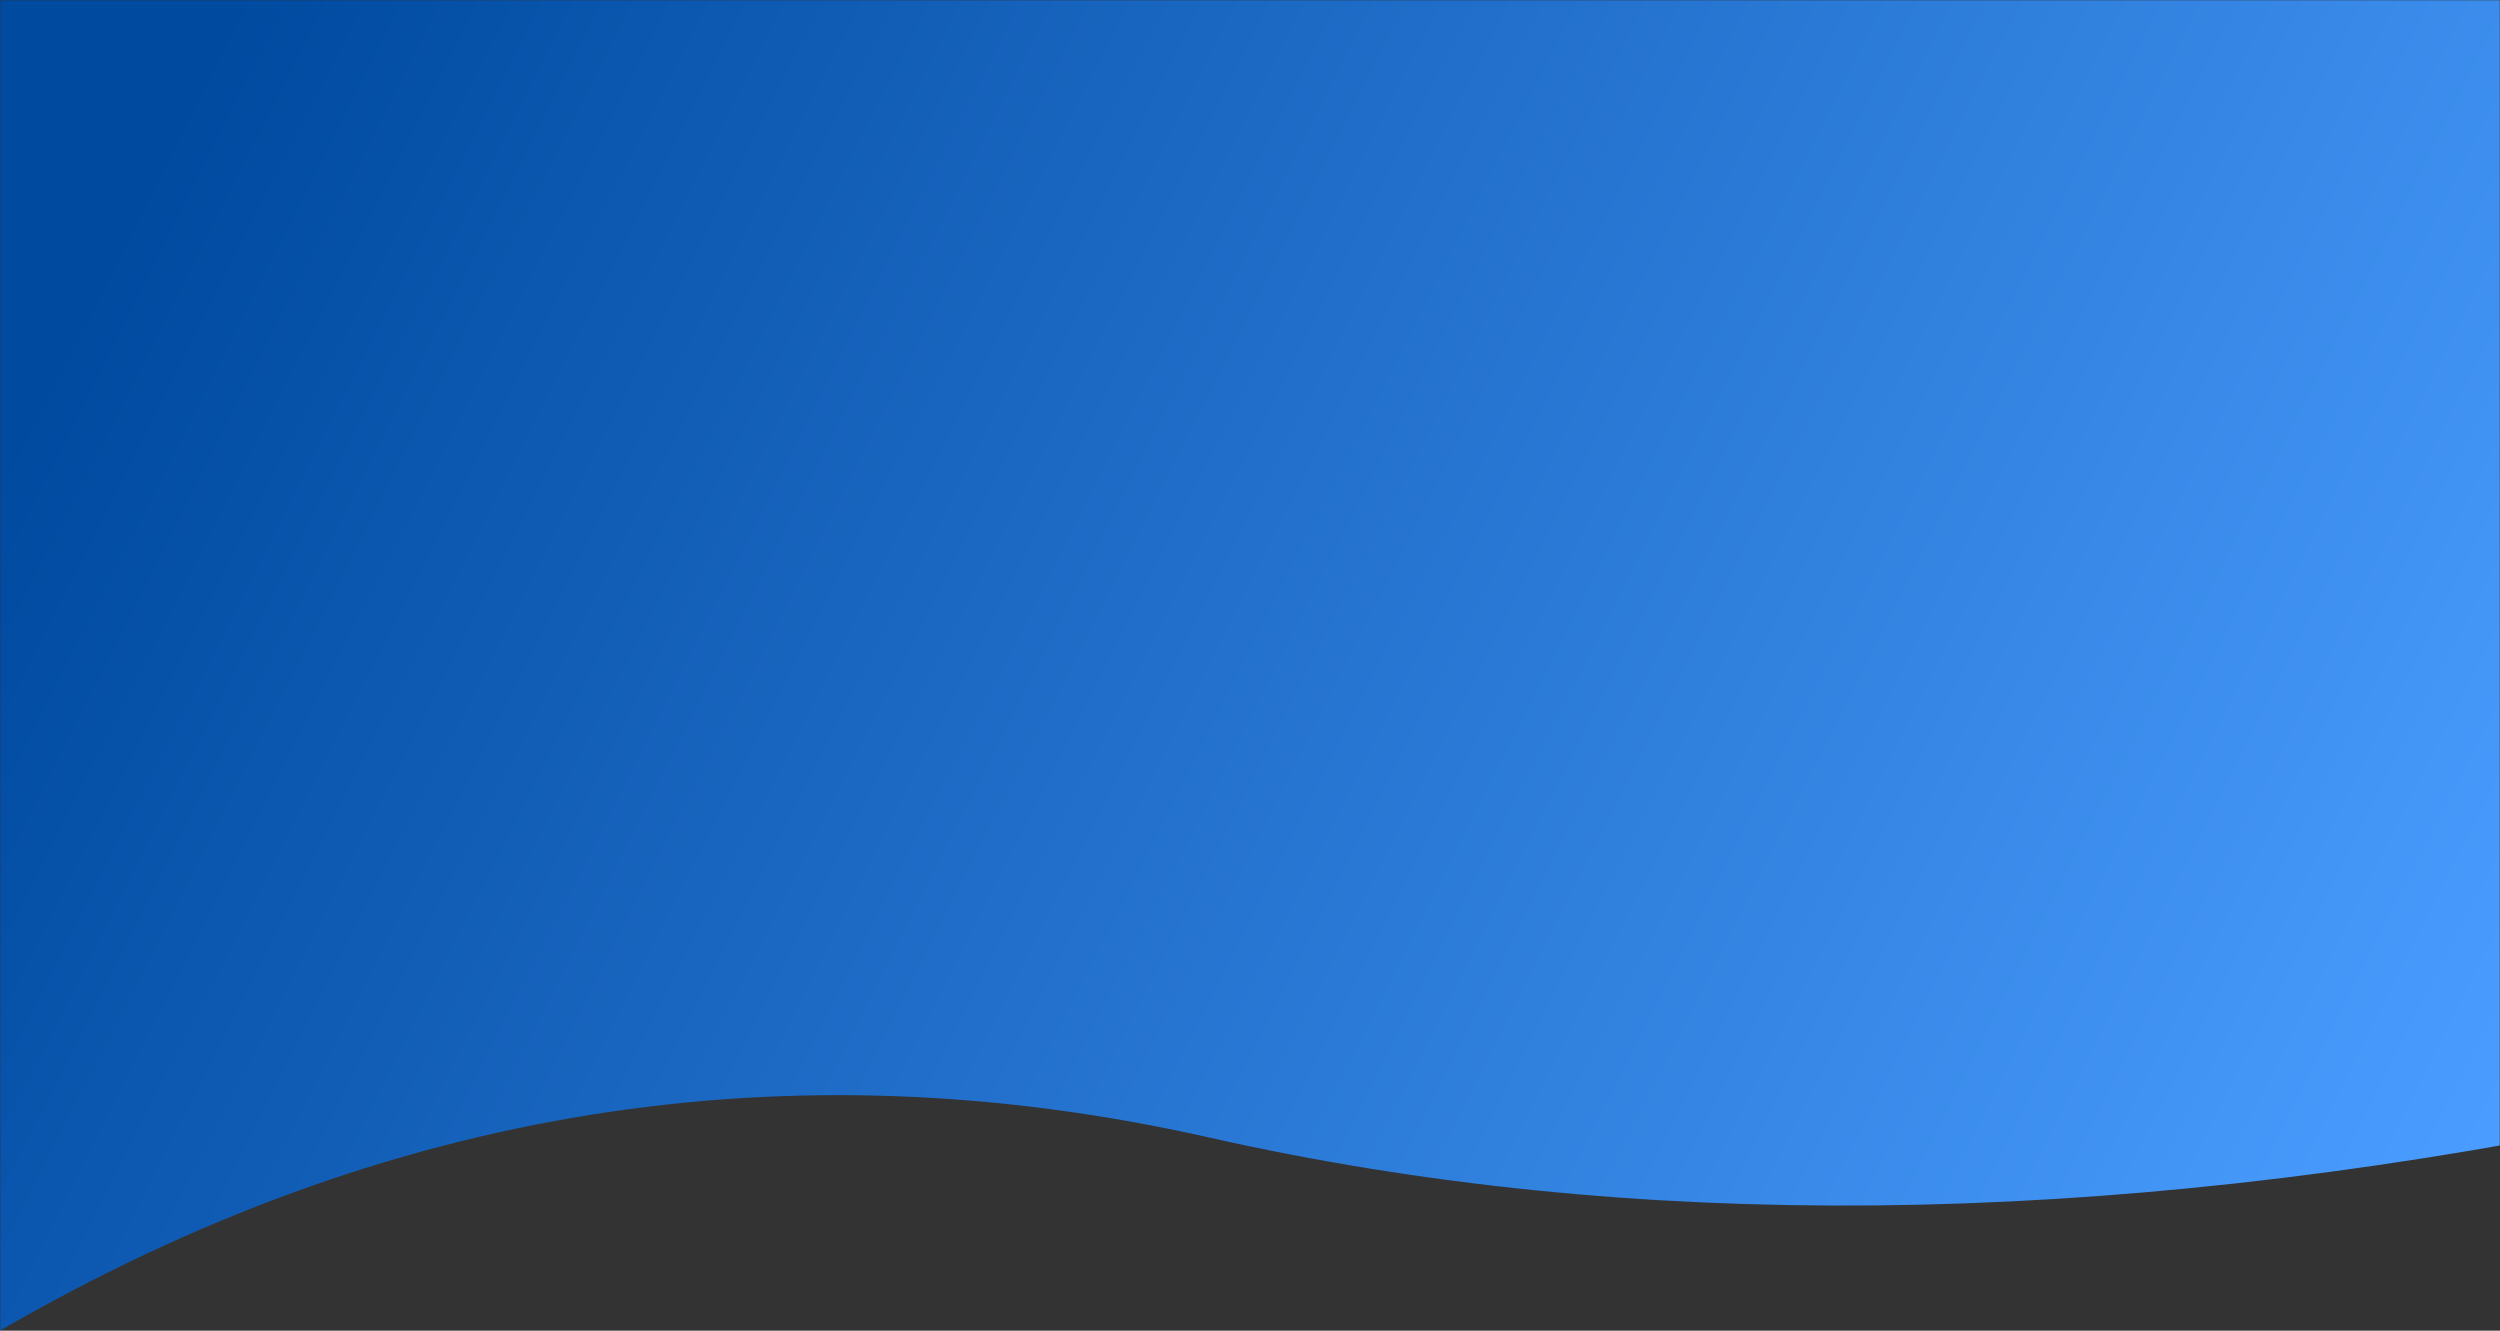 <svg xmlns="http://www.w3.org/2000/svg" xmlns:xlink="http://www.w3.org/1999/xlink" width="1240" height="660" viewBox="0 0 1240 660">
    <rect x="0" y="0" width="1240" height="660" fill="#333333" stroke="none"/>
    <defs>
        <path id="a" d="M0 0h1240v660H0z"/>
        <linearGradient id="b" x1="100%" x2="2.272%" y1="62.368%" y2="38.194%">
            <stop offset="0%" stop-color="#4A9DFF"/>
            <stop offset="100%" stop-color="#004AA0"/>
        </linearGradient>
    </defs>
    <g fill="none" fill-rule="evenodd">
        <mask id="c" fill="#fff">
            <use xlink:href="#a"/>
        </mask>
        <path fill="url(#b)" d="M.006 660c191.333-110.938 391.332-142.852 599.997-95.741 208.666 47.11 440.998 44.831 696.997-6.839V0H-30L.006 660z" mask="url(#c)"/>
        <ellipse cx="456.5" cy="250" fill="#FFF" mask="url(#c)" opacity=".04" rx="688.5" ry="344"/>
        <ellipse cx="232.5" cy="274.5" fill="#FFF" mask="url(#c)" opacity=".03" rx="688.5" ry="319.5"/>
    </g>
</svg>
